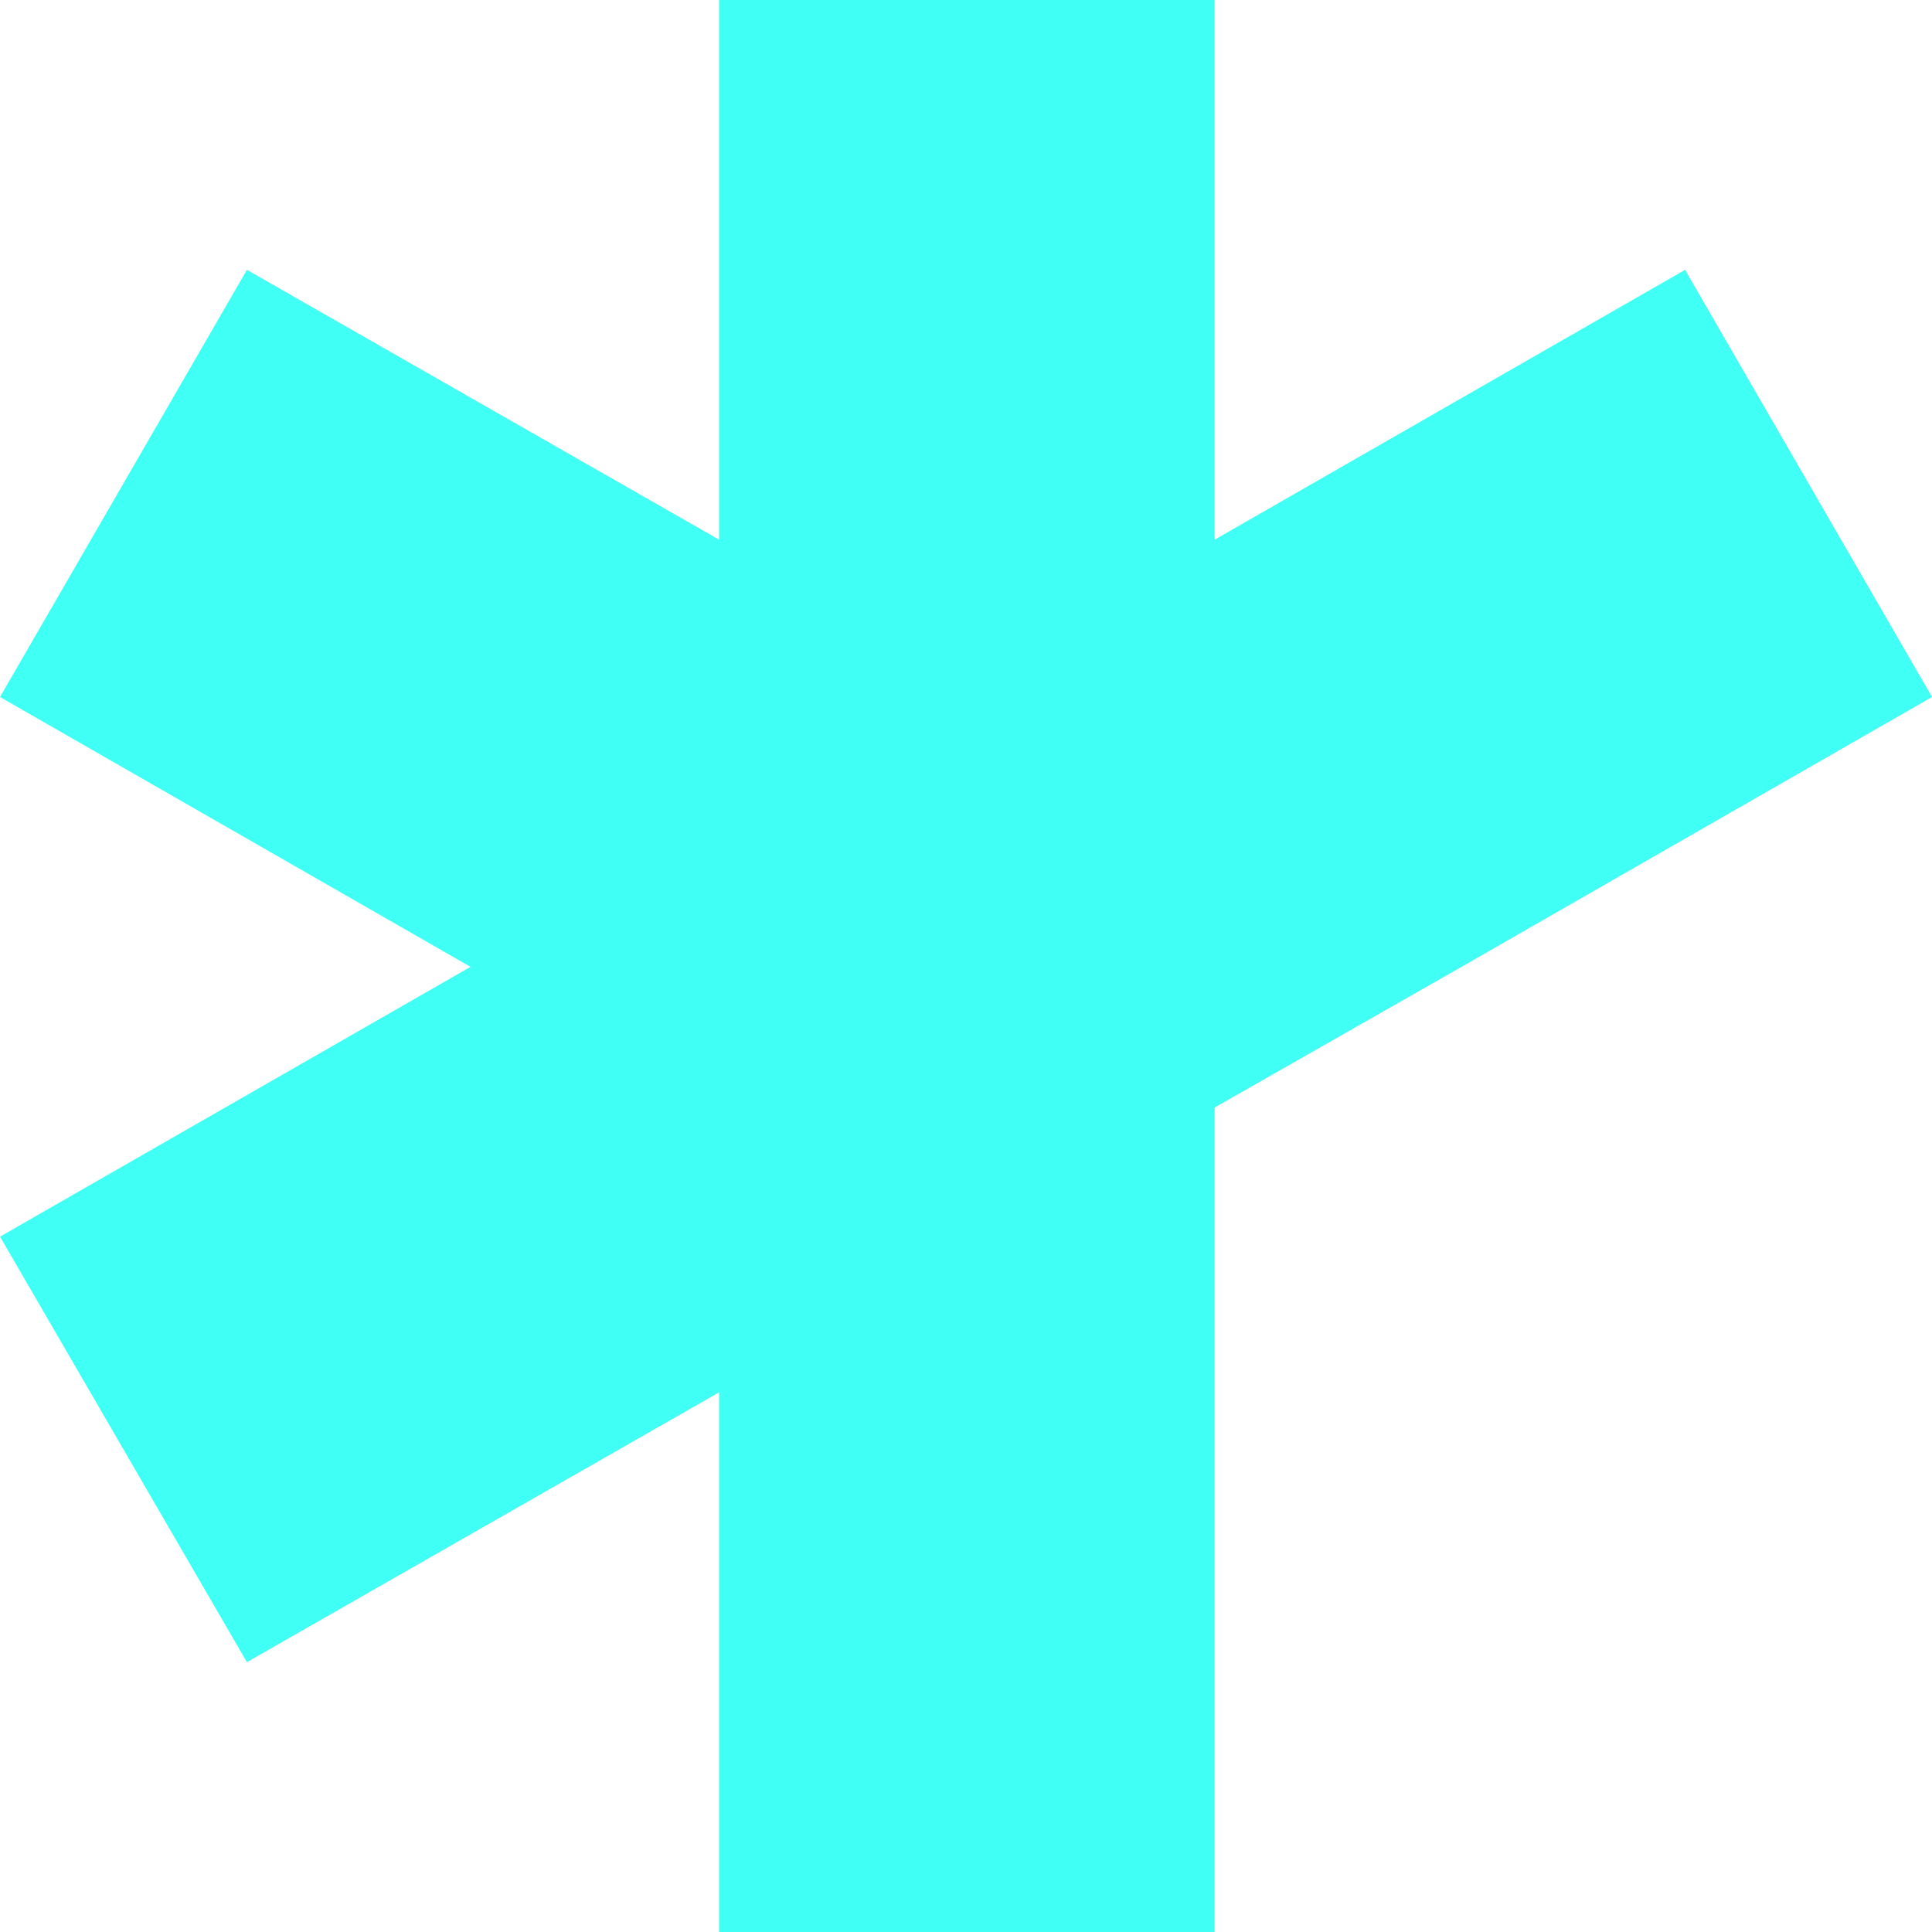 <svg width="34" height="34" viewBox="0 0 34 34" fill="none" xmlns="http://www.w3.org/2000/svg">
<path d="M29.654 4.749L21.375 9.498V0H12.655V9.498L4.345 4.749L0 12.266L8.28 17.015L0 21.763L4.345 29.251L12.655 24.502V34H21.375V24.502V19.491L25.72 17.015L34 12.266L29.654 4.749Z" fill="#40FFF4"/>
</svg>
